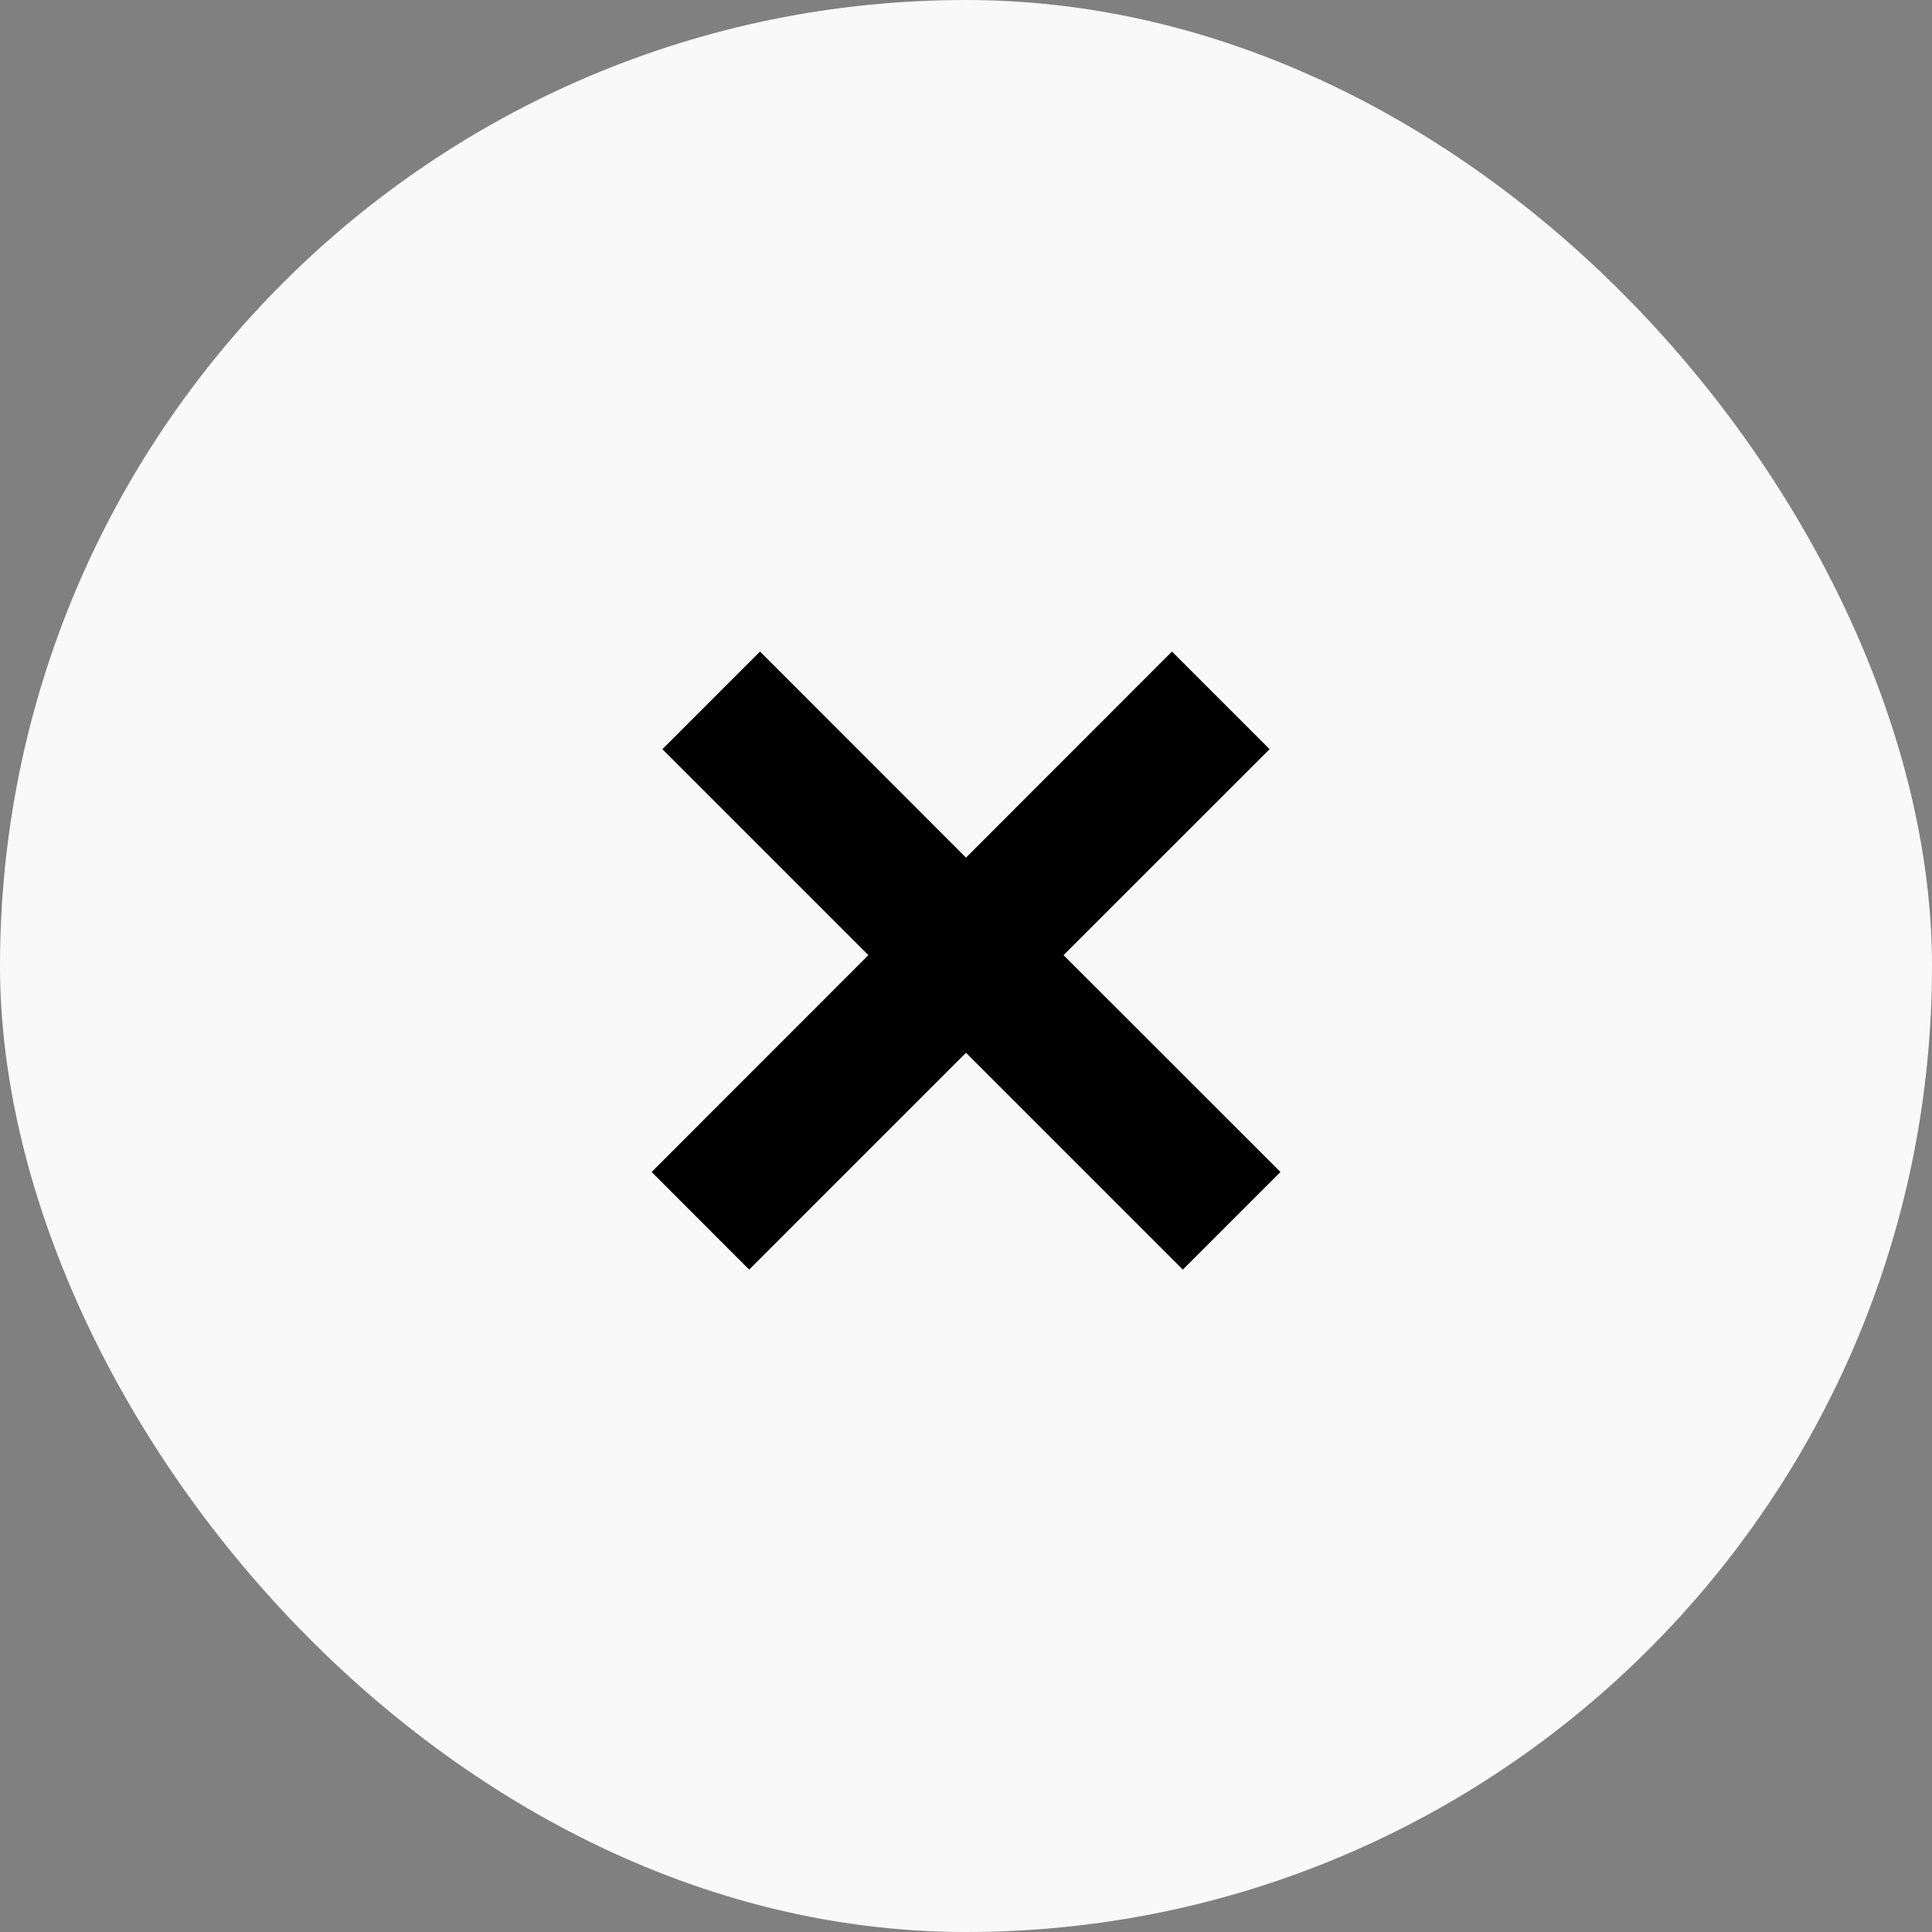 <svg width="21" height="21" viewBox="0 0 21 21" fill="none" xmlns="http://www.w3.org/2000/svg" xmlns:xlink="http://www.w3.org/1999/xlink">
	<rect x="0" y="0" width="21" height="21" fill="#808080" stroke="none"/>
	<desc>
			Created with Pixso.
	</desc>
	<defs/>
	<rect id="back__COLOR:special-10" rx="10.5" width="21" height="21" fill="#F9F9F9" fill-opacity="1"/>
	<path id="icon__COLOR:icon-main" d="M10.5 11.443L12.857 13.8L13.918 12.739L11.56 10.382L13.8 8.143L12.739 7.082L10.5 9.322L8.261 7.082L7.2 8.143L9.439 10.382L7.083 12.739L8.143 13.8L10.5 11.443Z" fill="#000000" fill-opacity="1" fill-rule="evenodd"/>
</svg>
